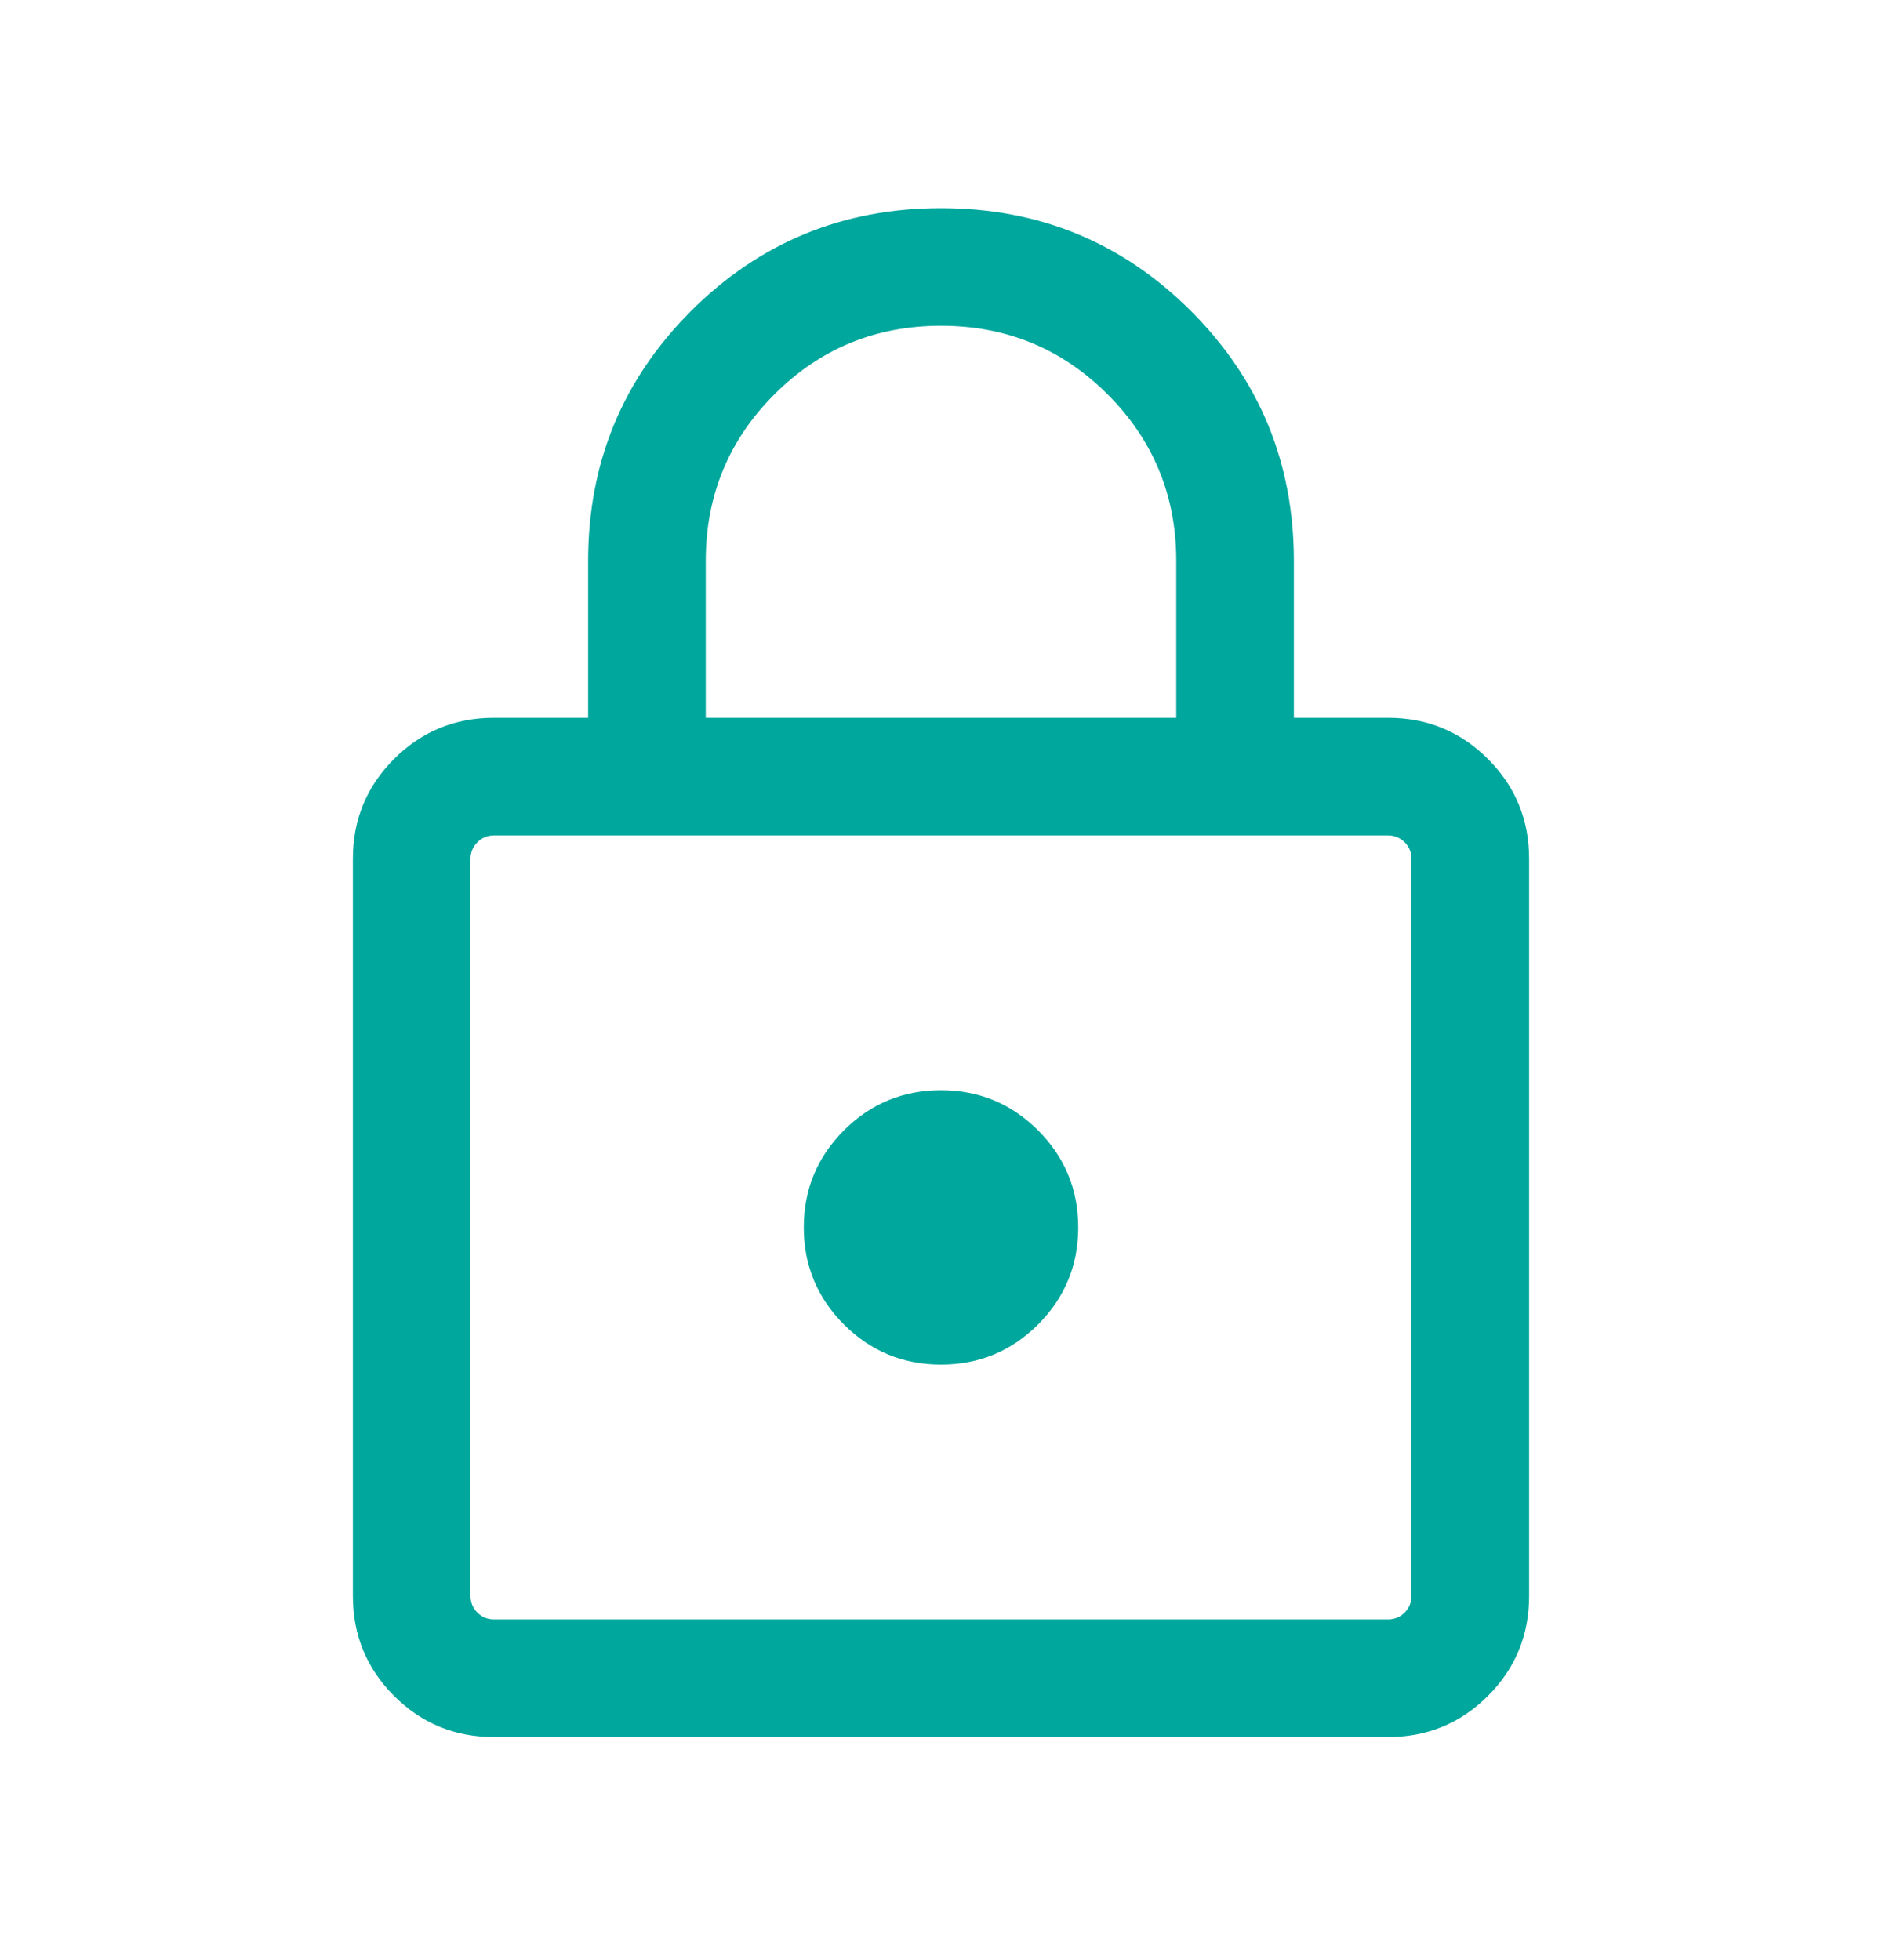 <svg width="24" height="25" viewBox="0 0 24 25" fill="none" xmlns="http://www.w3.org/2000/svg">
<path d="M6.3 22.155C5.8 22.155 5.375 21.98 5.025 21.63C4.675 21.28 4.5 20.855 4.5 20.355V10.955C4.5 10.455 4.675 10.03 5.025 9.68C5.375 9.33 5.8 9.155 6.3 9.155H7.5V7.155C7.5 5.905 7.937 4.842 8.812 3.967C9.687 3.092 10.75 2.655 12 2.655C13.25 2.655 14.313 3.092 15.188 3.967C16.063 4.842 16.5 5.905 16.5 7.155V9.155H17.7C18.2 9.155 18.625 9.33 18.975 9.68C19.325 10.03 19.5 10.455 19.5 10.955V20.355C19.5 20.855 19.325 21.28 18.975 21.63C18.625 21.98 18.2 22.155 17.7 22.155H6.3ZM6.3 20.655H17.7C17.783 20.655 17.854 20.626 17.913 20.568C17.971 20.509 18 20.438 18 20.355V10.955C18 10.872 17.971 10.801 17.913 10.742C17.854 10.684 17.783 10.655 17.7 10.655H6.3C6.217 10.655 6.146 10.684 6.088 10.742C6.029 10.801 6 10.872 6 10.955V20.355C6 20.438 6.029 20.509 6.088 20.568C6.146 20.626 6.217 20.655 6.3 20.655ZM12 17.405C12.483 17.405 12.896 17.234 13.238 16.893C13.579 16.551 13.75 16.138 13.75 15.655C13.75 15.172 13.579 14.759 13.238 14.417C12.896 14.076 12.483 13.905 12 13.905C11.517 13.905 11.104 14.076 10.762 14.417C10.421 14.759 10.25 15.172 10.25 15.655C10.25 16.138 10.421 16.551 10.762 16.893C11.104 17.234 11.517 17.405 12 17.405ZM9 9.155H15V7.155C15 6.322 14.708 5.613 14.125 5.03C13.542 4.447 12.833 4.155 12 4.155C11.167 4.155 10.458 4.447 9.875 5.03C9.292 5.613 9 6.322 9 7.155V9.155Z" fill="#00A79D"/>
</svg>
